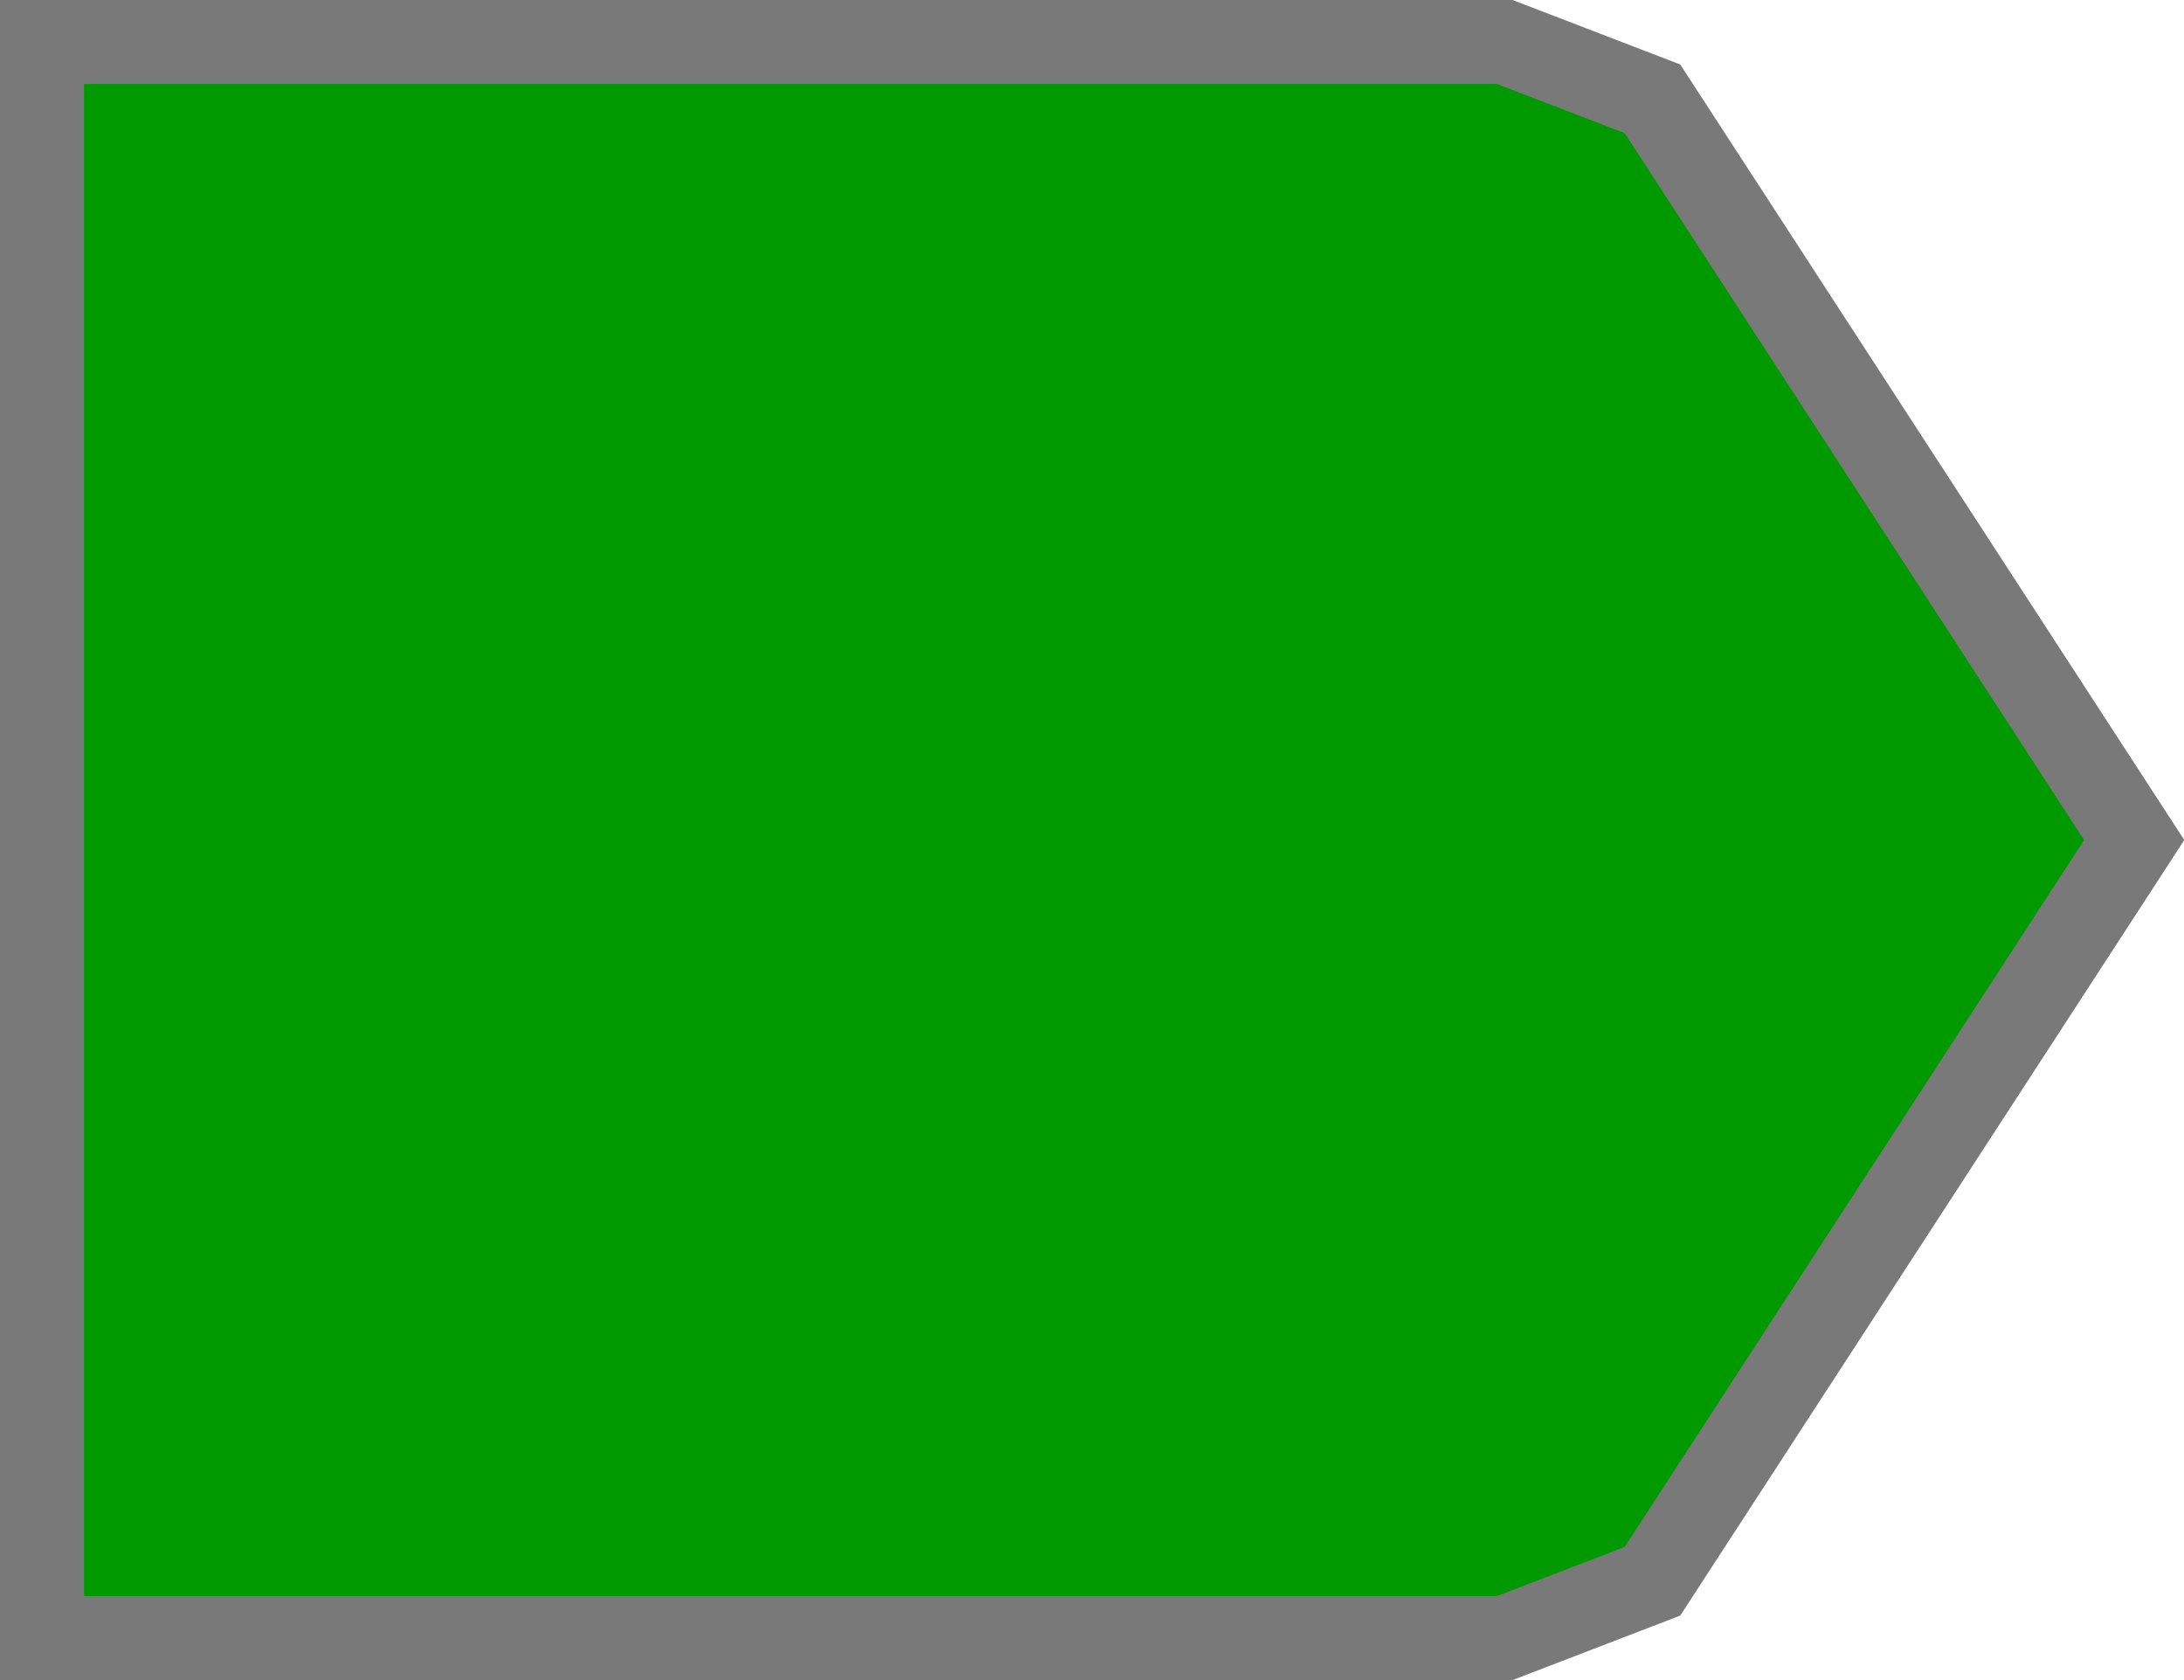 ﻿<?xml version="1.0" encoding="utf-8"?>
<svg version="1.1" xmlns:xlink="http://www.w3.org/1999/xlink" width="26px" height="20px" xmlns="http://www.w3.org/2000/svg">
  <g transform="matrix(1 0 0 1 -345 -260 )">
    <path d="M 362.914 260.5  C 362.914 260.5  364.672 261.176  364.672 261.176  C 364.672 261.176  370.407 270  370.407 270  C 370.407 270  364.672 278.824  364.672 278.824  C 364.672 278.824  362.914 279.5  362.914 279.5  C 362.914 279.5  345.5 279.5  345.5 279.5  C 345.5 279.5  345.5 260.5  345.5 260.5  C 345.5 260.5  362.914 260.5  362.914 260.5  Z " fill-rule="nonzero" fill="#009900" stroke="none" />
    <path d="M 362.914 260.5  C 362.914 260.5  364.672 261.176  364.672 261.176  C 364.672 261.176  370.407 270  370.407 270  C 370.407 270  364.672 278.824  364.672 278.824  C 364.672 278.824  362.914 279.5  362.914 279.5  C 362.914 279.5  345.5 279.5  345.5 279.5  C 345.5 279.5  345.5 260.5  345.5 260.5  C 345.5 260.5  362.914 260.5  362.914 260.5  Z " stroke-width="1" stroke="#797979" fill="none" />
  </g>
</svg>